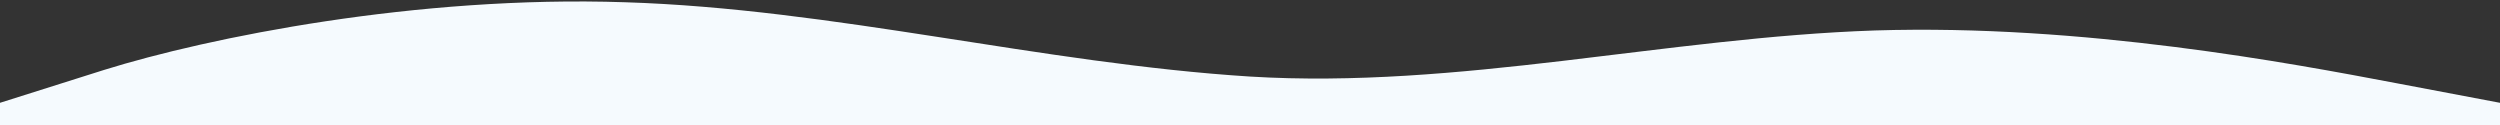 <svg width="1440" height="72" viewBox="0 0 1440 72" fill="none" xmlns="http://www.w3.org/2000/svg">
<rect x="0" y="0" width="1440" height="72" fill="#333333" stroke="none"/>
<path d="M0 59.22L60 40.263C120 21.59 240 -2.75 360 1.297C480 5.06 600 36.5 720 44.097C840 51.41 960 21.59 1080 17.543C1200 13.78 1320 36.5 1380 47.86L1440 59.22V72H1380C1320 72 1200 72 1080 72C960 72 840 72 720 72C600 72 480 72 360 72C240 72 120 72 60 72H0V59.22Z" fill="#F5FAFE"/>
</svg>
